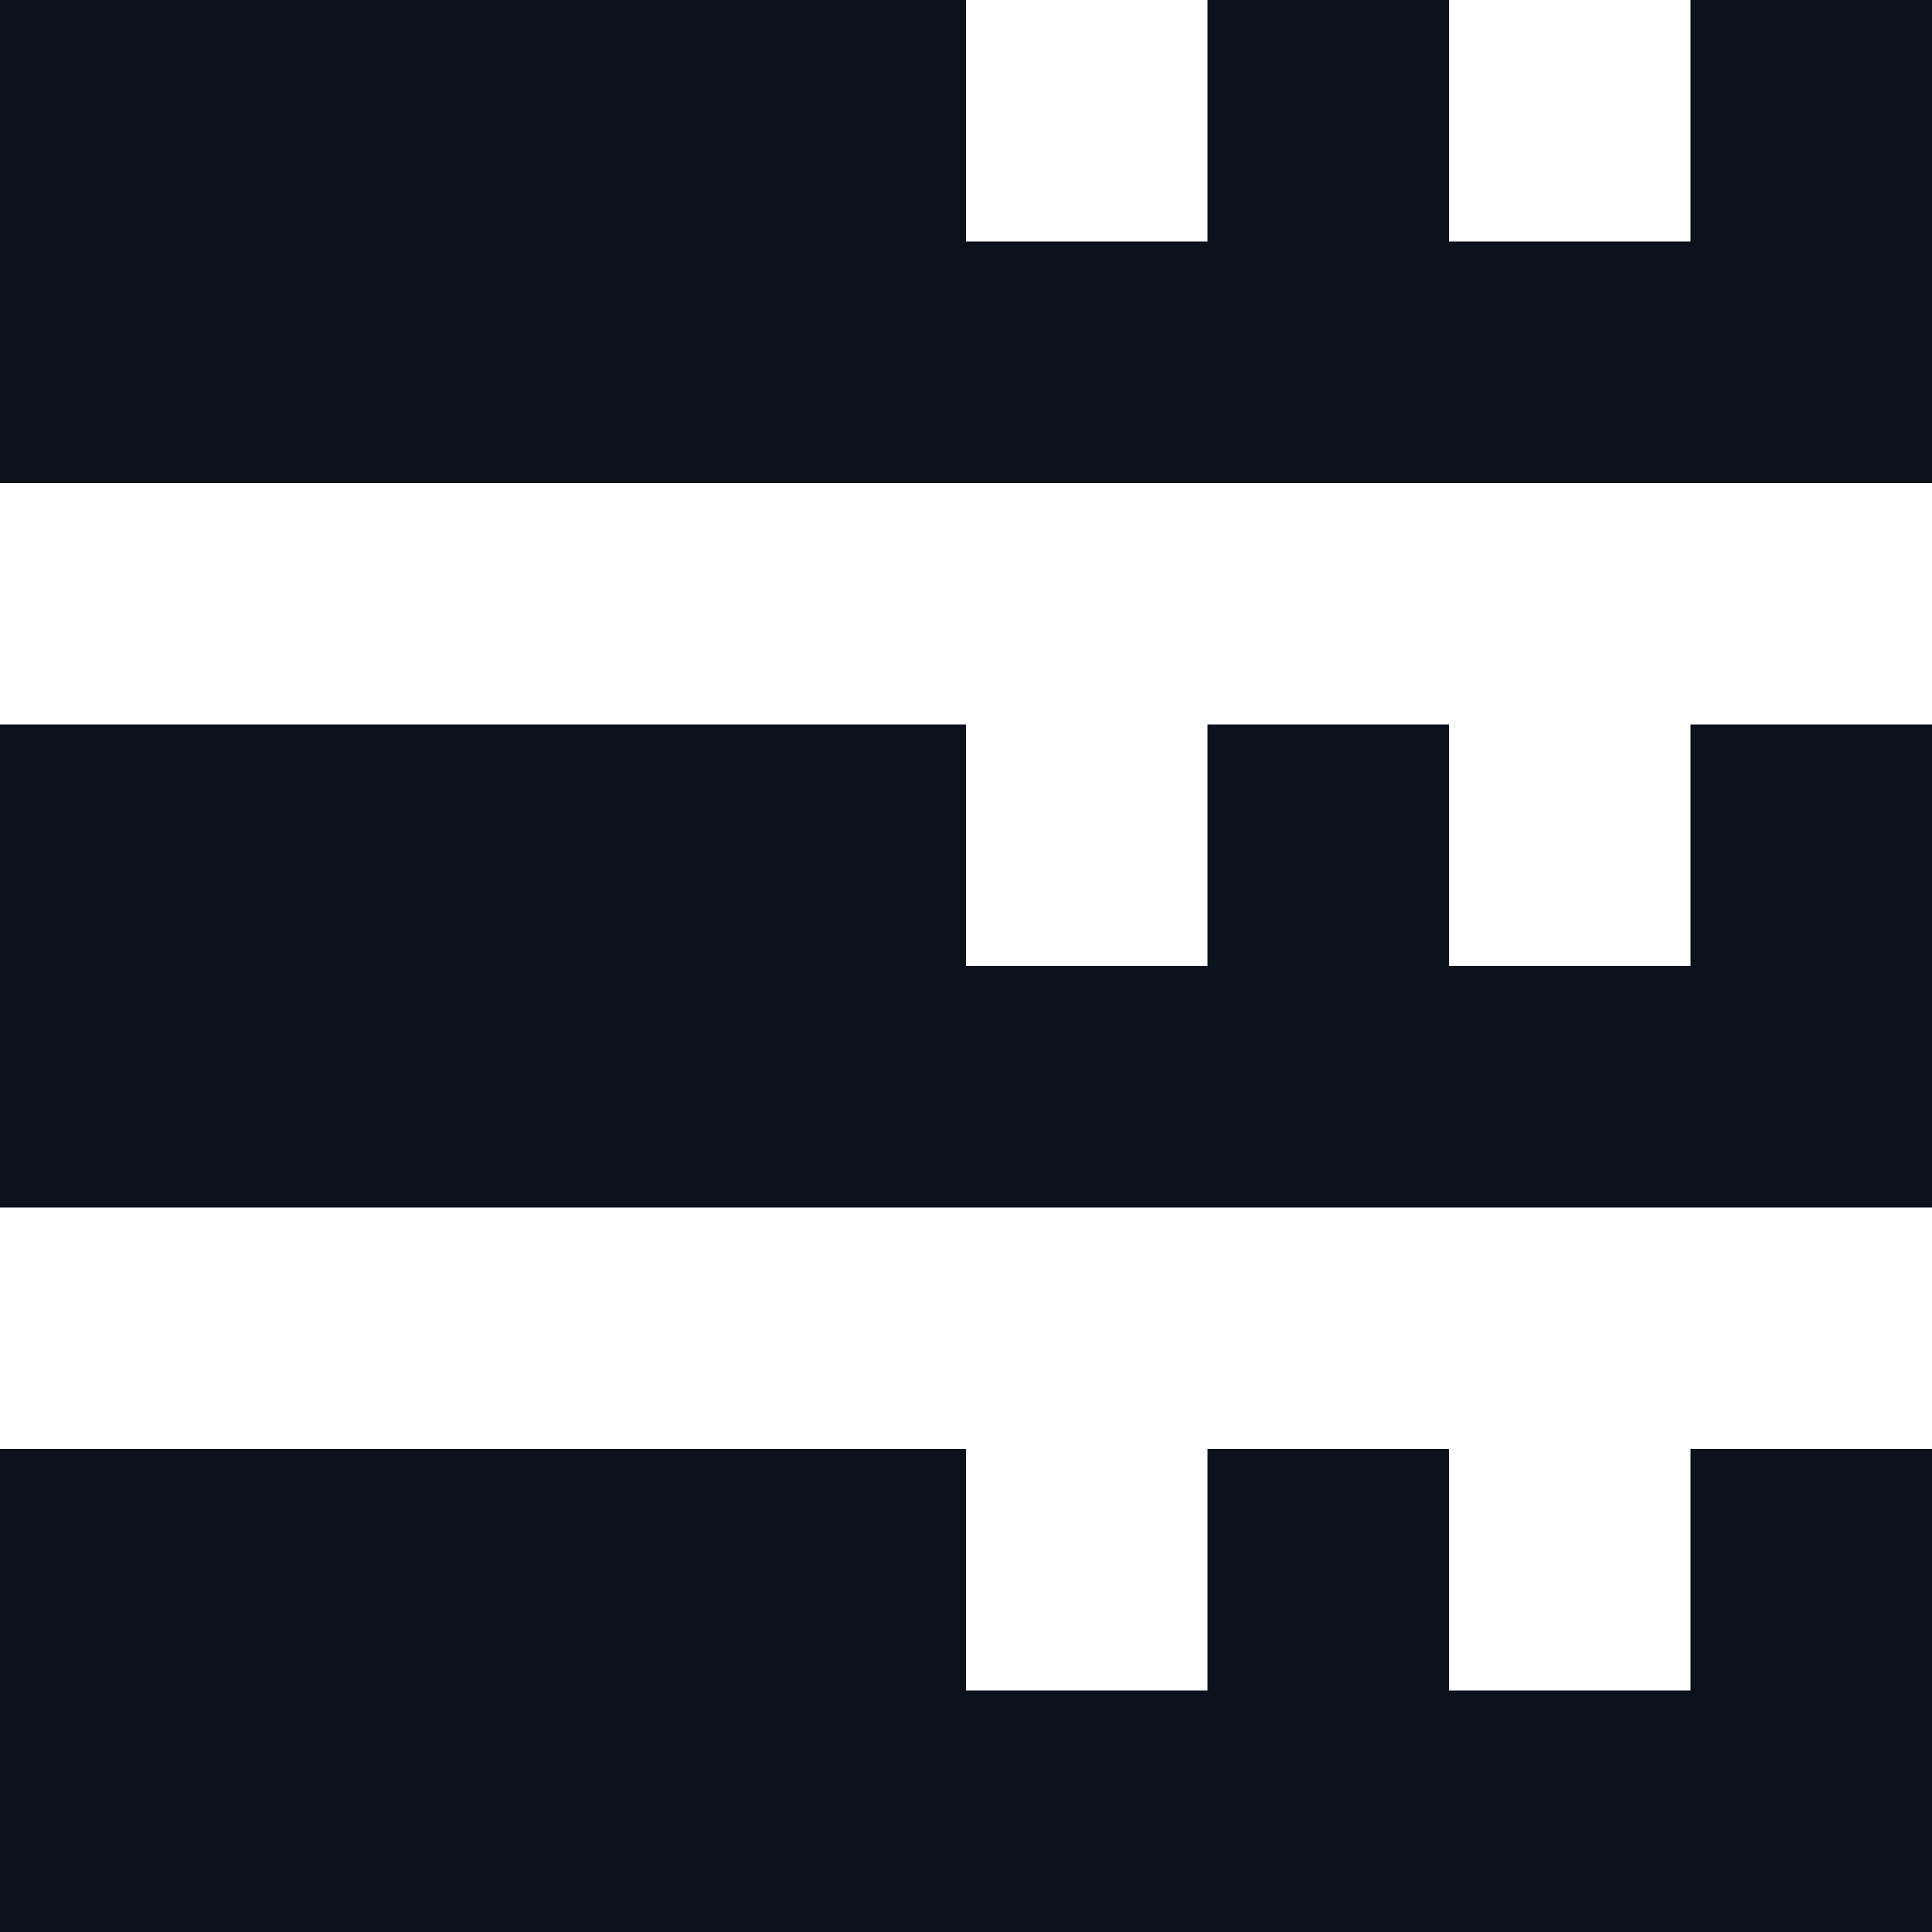 <svg width="8" height="8" viewBox="0 0 8 8" fill="none" xmlns="http://www.w3.org/2000/svg">
<g clip-path="url(#clip0_825_21893)">
<path fill-rule="evenodd" clip-rule="evenodd" d="M4 6H0V8H8V6H7V7H6V6H5V7H4V6Z" fill="#0C121C"/>
<path fill-rule="evenodd" clip-rule="evenodd" d="M4 3H0V5H8V3H7V4H6V3H5V4H4V3Z" fill="#0C121C"/>
<path fill-rule="evenodd" clip-rule="evenodd" d="M4 0H0V2H8V0H7V1H6V0H5V1H4V0Z" fill="#0C121C"/>
</g>
<defs>
<clipPath id="clip0_825_21893">
<rect width="8" height="8" fill="white"/>
</clipPath>
</defs>
</svg>
